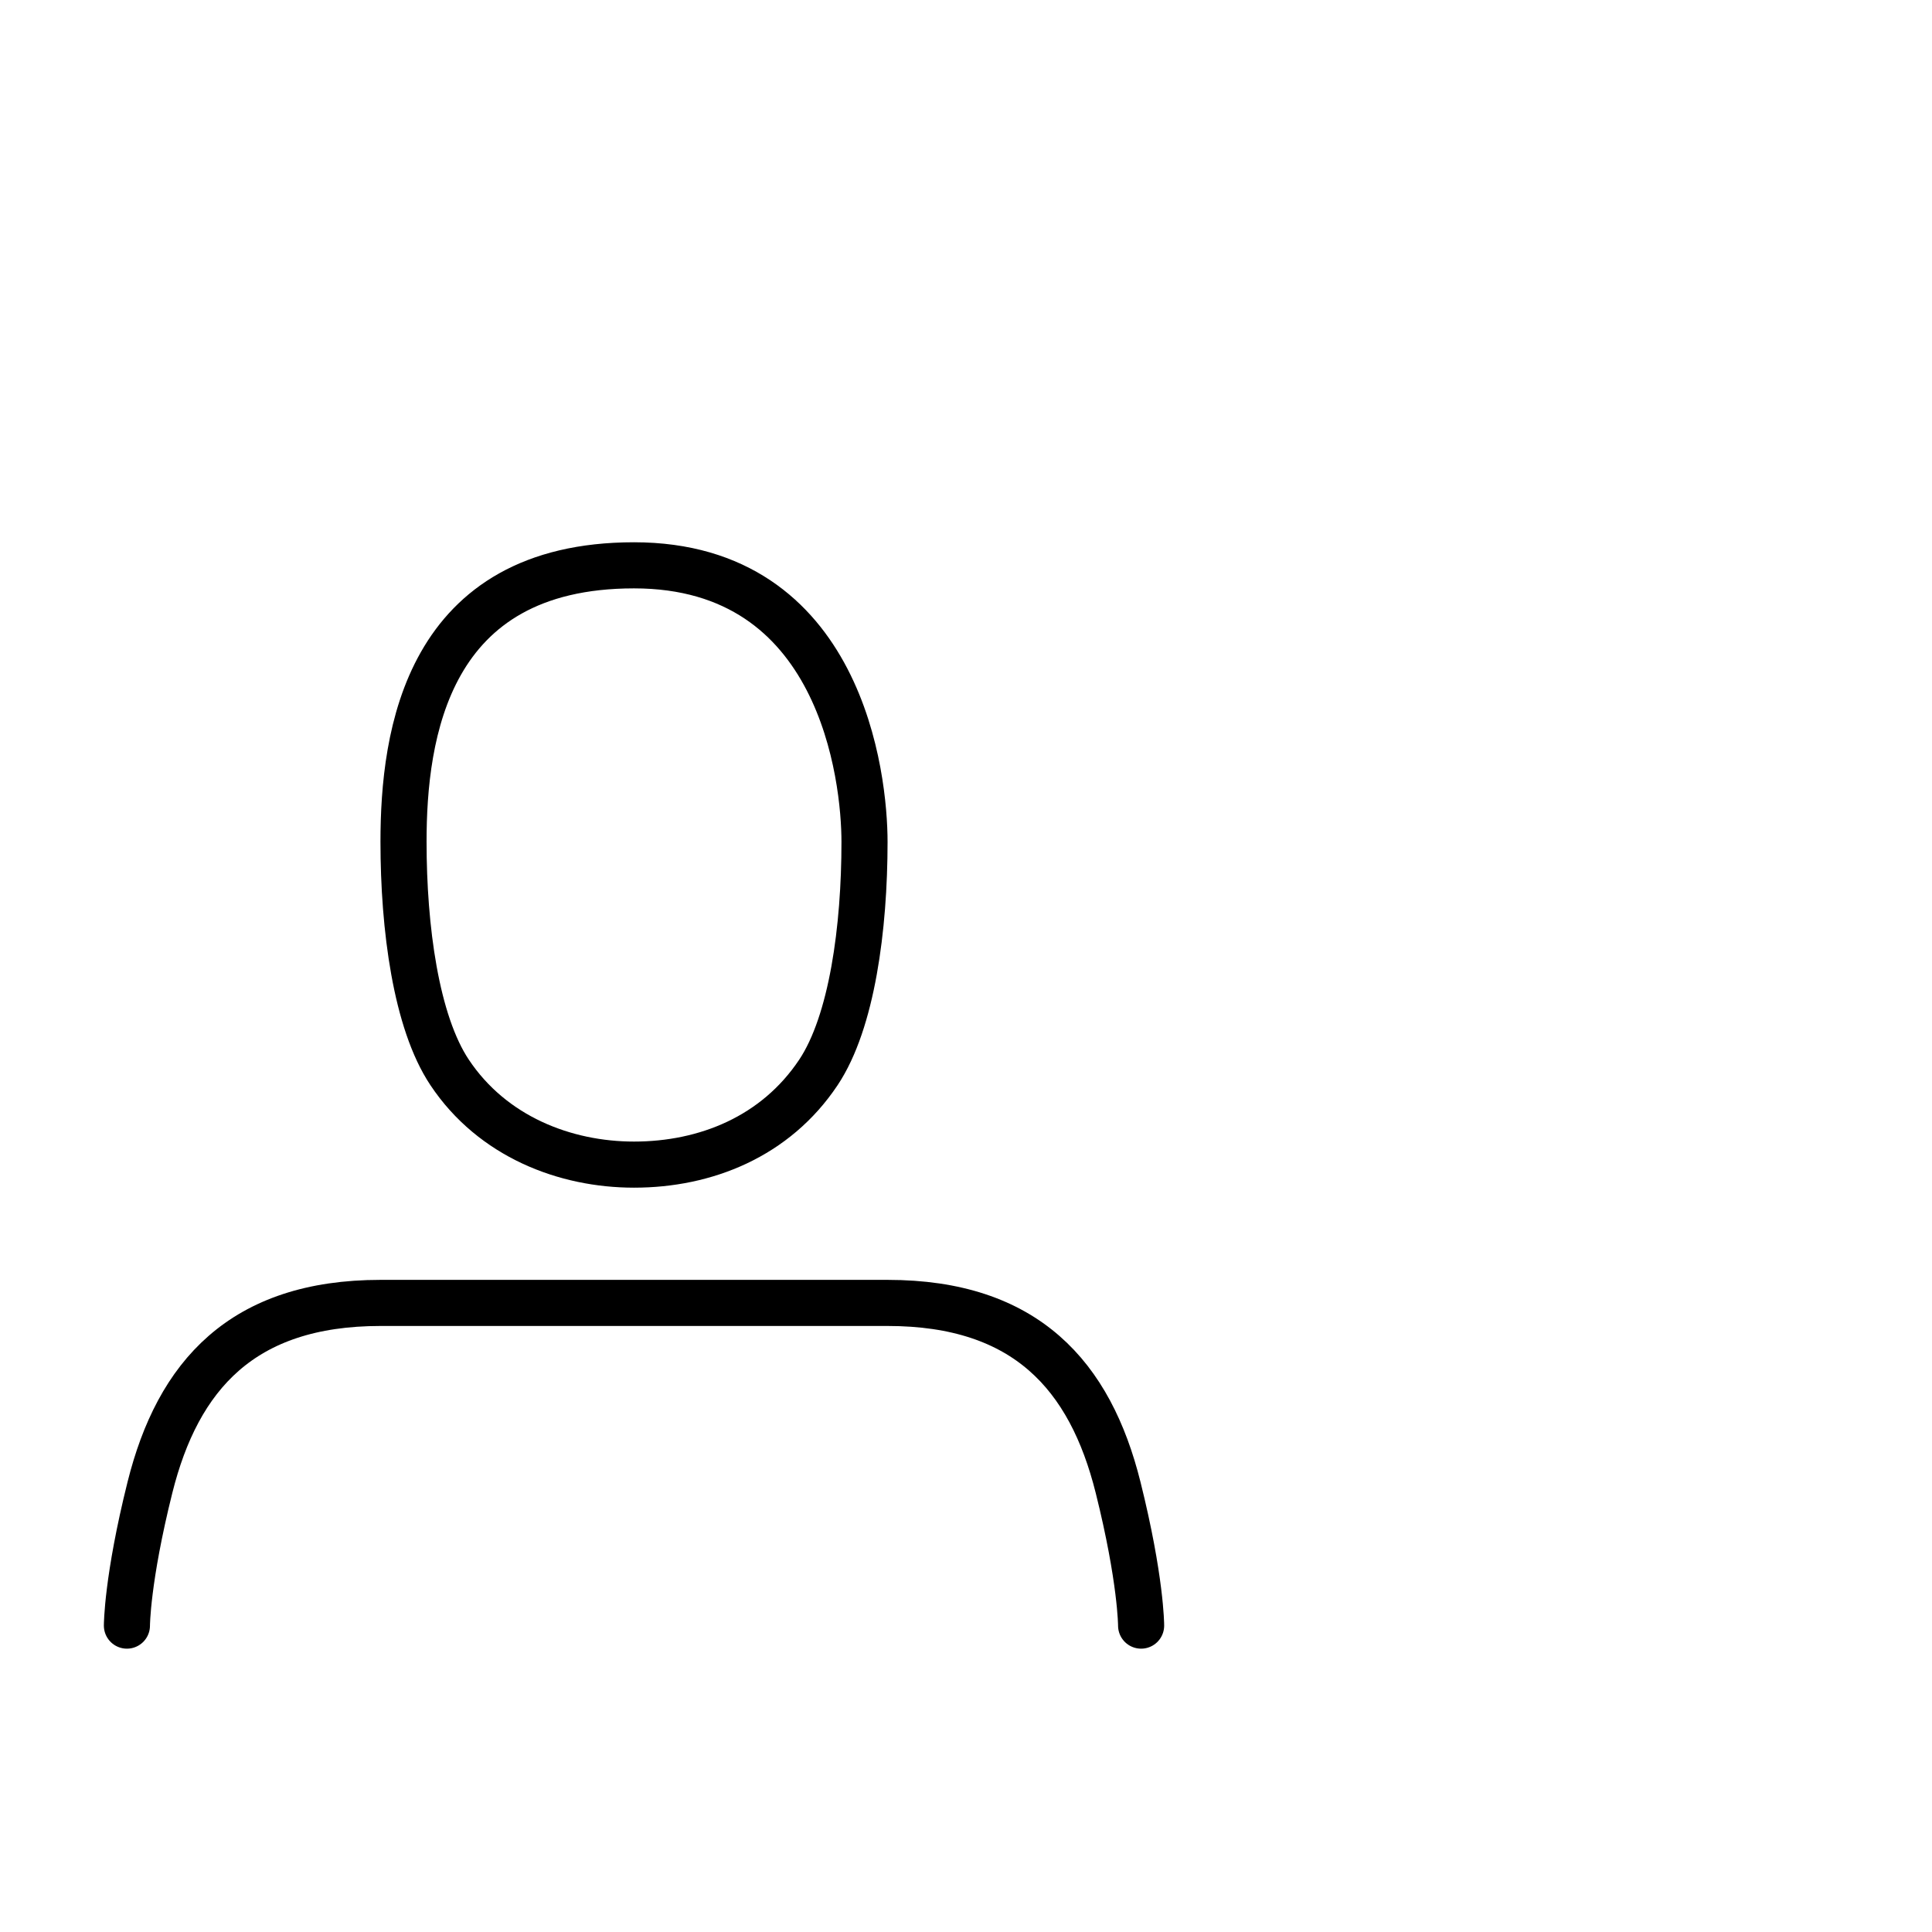 <?xml version="1.0" encoding="UTF-8" standalone="no"?>
<svg
   id="emoji"
   viewBox="0 0 72 72"
   version="1.1"
   sodipodi:docname="1F464.svg"
   inkscape:version="1.1.1 (1:1.1+202109281954+c3084ef5ed)"
   xmlns:inkscape="http://www.inkscape.org/namespaces/inkscape"
   xmlns:sodipodi="http://sodipodi.sourceforge.net/DTD/sodipodi-0.dtd"
   xmlns="http://www.w3.org/2000/svg"
   xmlns:svg="http://www.w3.org/2000/svg">
  <defs
     id="defs10" />
  <sodipodi:namedview
     id="namedview8"
     pagecolor="#ffffff"
     bordercolor="#666666"
     borderopacity="1.0"
     inkscape:pageshadow="2"
     inkscape:pageopacity="0.0"
     inkscape:pagecheckerboard="0"
     showgrid="false"
     inkscape:zoom="4.9598872"
     inkscape:cx="25.504613"
     inkscape:cy="60.28363"
     inkscape:window-width="1920"
     inkscape:window-height="1176"
     inkscape:window-x="0"
     inkscape:window-y="0"
     inkscape:window-maximized="1"
     inkscape:current-layer="g1308" />
  <g
     id="line"
     transform="matrix(0.859,0,0,0.859,-7.296,9.042)">
    <path
       fill="none"
       stroke="#000000"
       stroke-linecap="round"
       stroke-linejoin="round"
       stroke-width="2"
       d="m 58,60 c 0,0 0,-2 -1,-6 -1.211,-4.846 -4,-8 -10,-8 -5,0 -15,0 -22,0 -6,0 -8.789,3.154 -10,8 -1,4 -1,6 -1,6"
       id="path2" />
    <path
       fill="none"
       stroke="#000000"
       stroke-linejoin="round"
       stroke-width="2"
       d="m 26,26 c 0,3.725 0.539,7.809 2,10 1.861,2.793 5.018,4 8,4 3.096,0 6.137,-1.207 8,-4 1.46,-2.191 2,-6.275 2,-10 0,-2.793 -1,-12 -10,-12 -9,0 -10,7.344 -10,12 z"
       id="path4" />
  </g>
  <g
     id="g1308"
     transform="matrix(0.502,0,0,0.502,11.082,15.052)" />
</svg>
